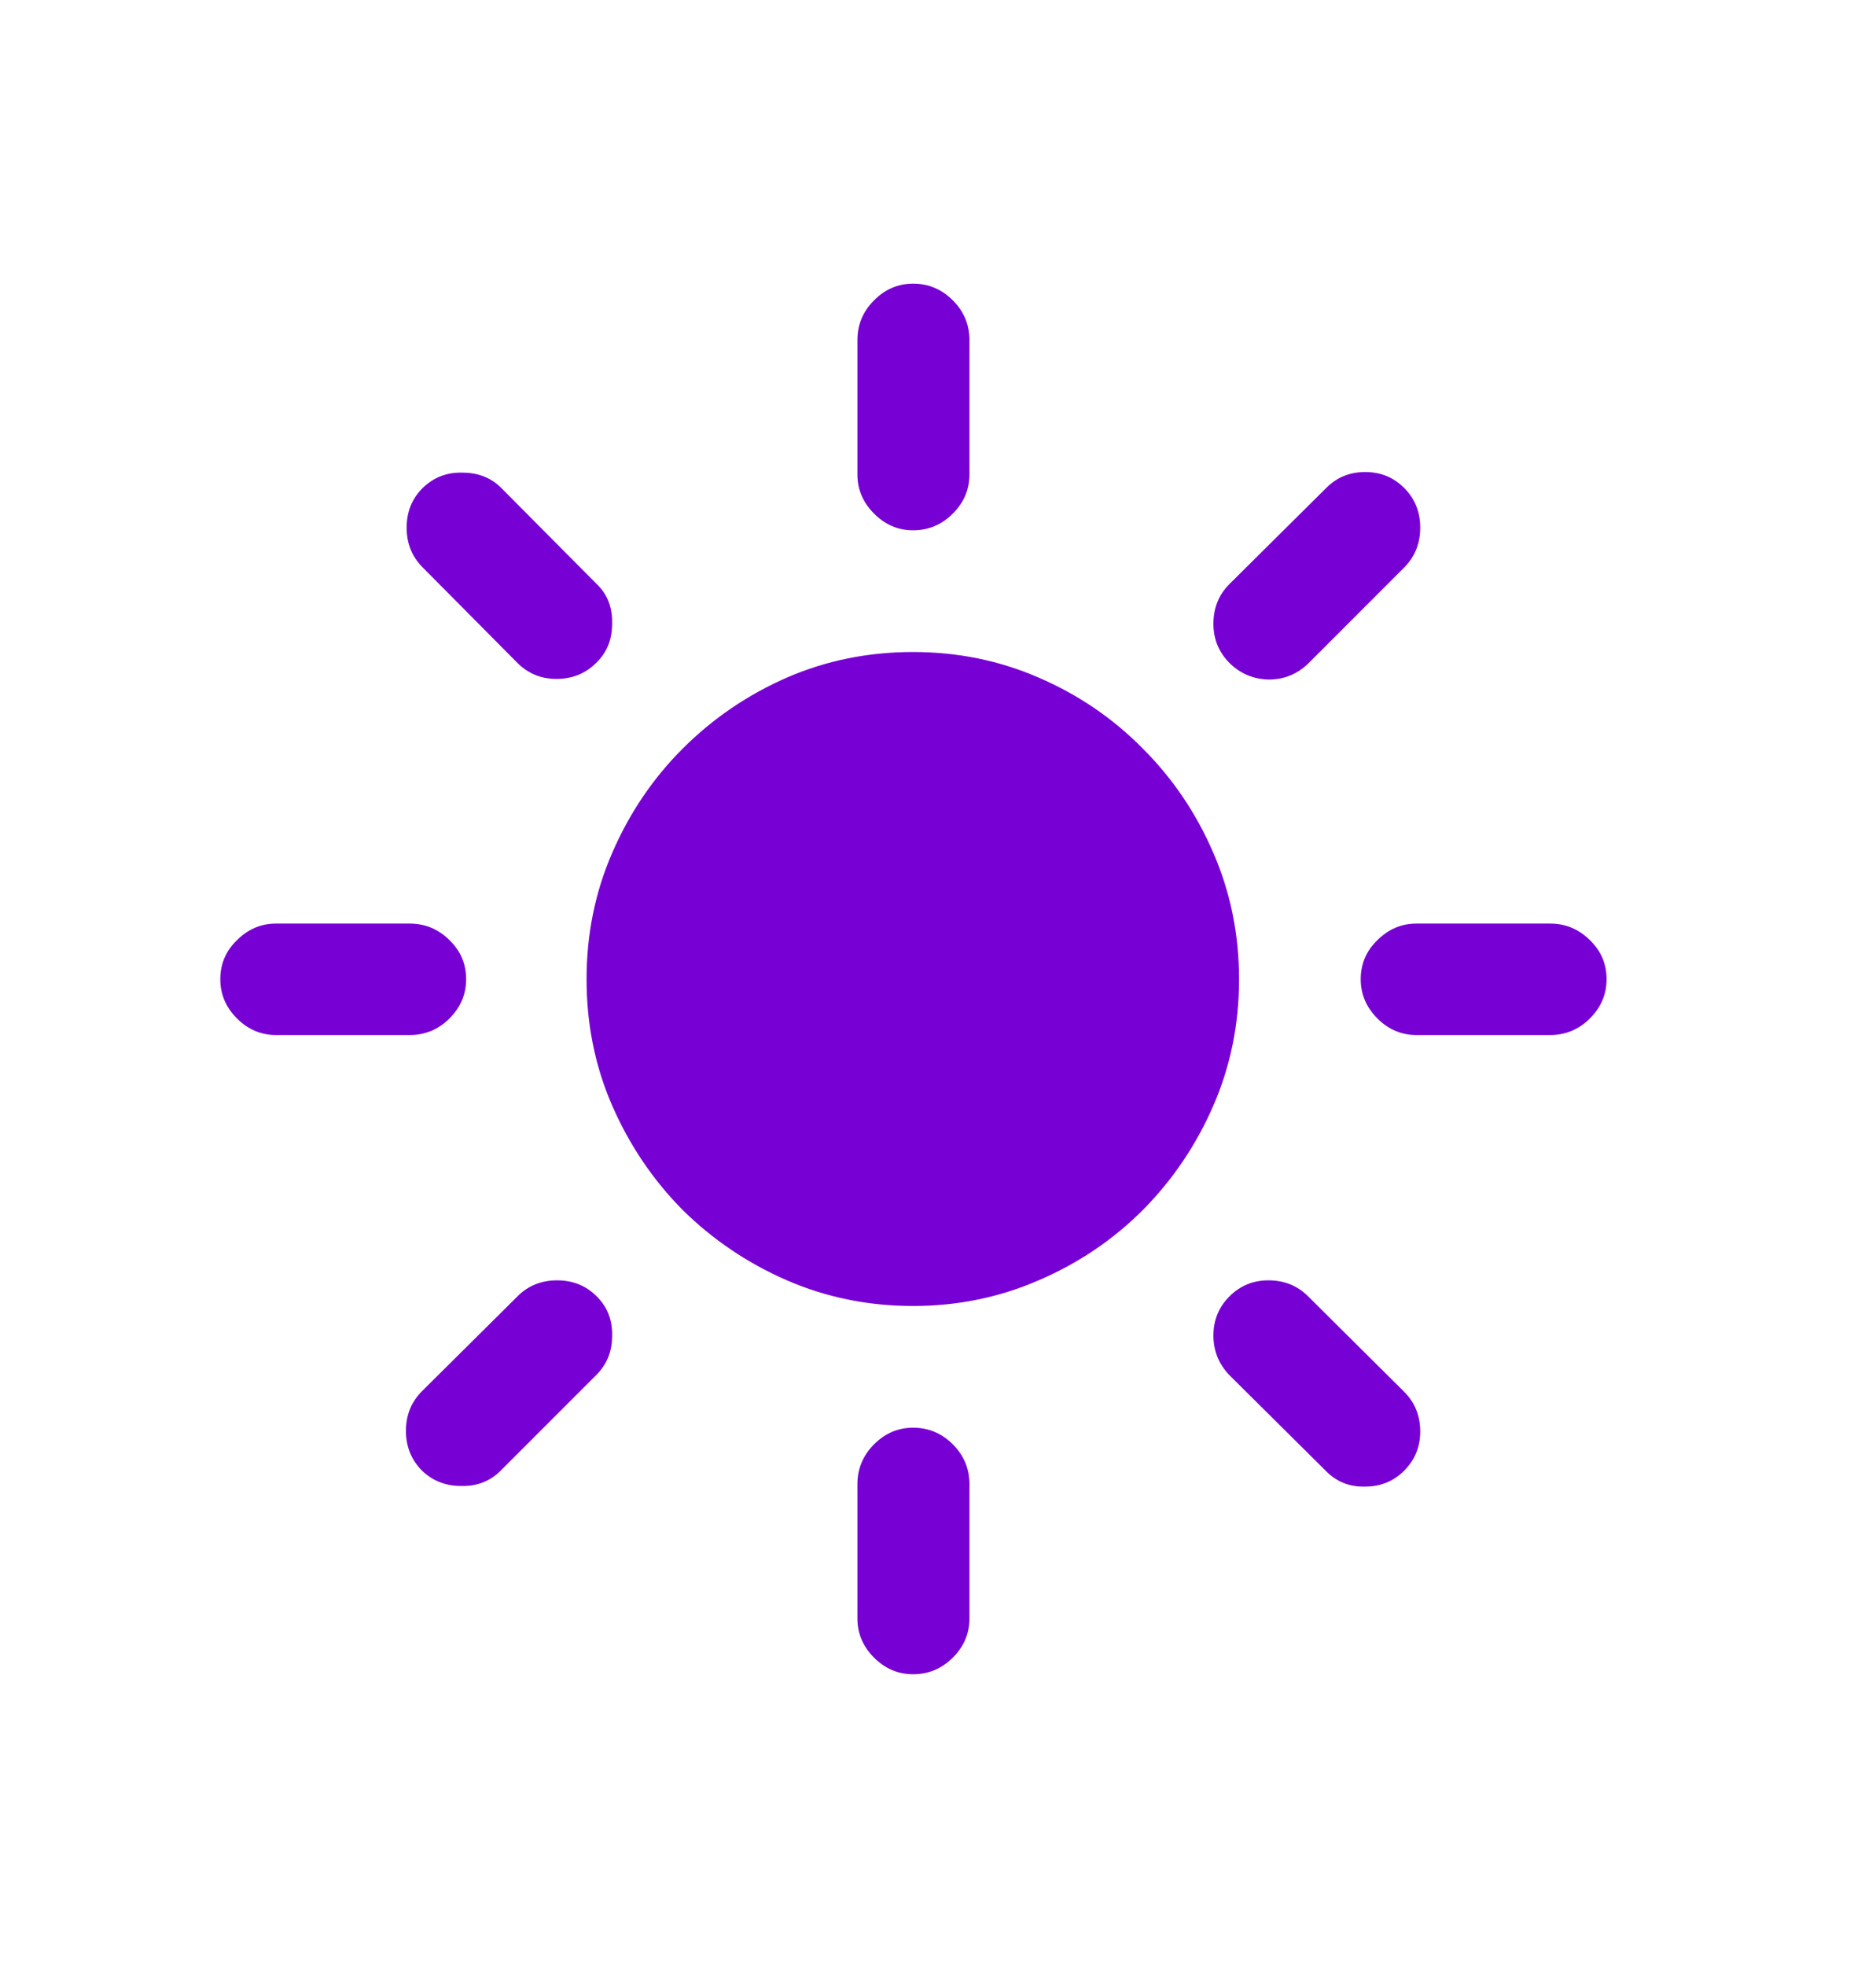 <svg width="21" height="22" viewBox="0 0 21 22" fill="none" xmlns="http://www.w3.org/2000/svg">
<path d="M10.221 7.296C9.72 7.296 9.249 7.391 8.809 7.582C8.37 7.774 7.98 8.039 7.641 8.378C7.306 8.713 7.044 9.102 6.852 9.546C6.661 9.986 6.566 10.457 6.566 10.958C6.566 11.46 6.661 11.931 6.852 12.37C7.044 12.81 7.306 13.2 7.641 13.539C7.98 13.873 8.37 14.136 8.809 14.327C9.249 14.518 9.72 14.614 10.221 14.614C10.718 14.614 11.187 14.518 11.626 14.327C12.071 14.136 12.46 13.873 12.794 13.539C13.129 13.2 13.392 12.81 13.583 12.37C13.774 11.931 13.87 11.46 13.87 10.958C13.87 10.457 13.774 9.986 13.583 9.546C13.392 9.102 13.129 8.713 12.794 8.378C12.46 8.039 12.071 7.774 11.626 7.582C11.187 7.391 10.718 7.296 10.221 7.296ZM10.852 3.805C10.852 3.633 10.79 3.485 10.666 3.361C10.541 3.236 10.393 3.174 10.221 3.174C10.054 3.174 9.908 3.236 9.784 3.361C9.66 3.485 9.598 3.633 9.598 3.805V5.31C9.598 5.477 9.66 5.623 9.784 5.747C9.908 5.872 10.054 5.934 10.221 5.934C10.393 5.934 10.541 5.872 10.666 5.747C10.79 5.623 10.852 5.477 10.852 5.31V3.805ZM13.762 6.536C13.643 6.655 13.583 6.803 13.583 6.98C13.583 7.152 13.643 7.298 13.762 7.418C13.882 7.537 14.027 7.599 14.199 7.604C14.376 7.604 14.527 7.542 14.651 7.418L15.719 6.35C15.838 6.23 15.898 6.082 15.898 5.905C15.898 5.728 15.838 5.58 15.719 5.461C15.6 5.341 15.454 5.282 15.282 5.282C15.11 5.282 14.964 5.341 14.845 5.461L13.762 6.536ZM17.353 11.582C17.525 11.582 17.673 11.52 17.798 11.396C17.922 11.271 17.984 11.126 17.984 10.958C17.984 10.786 17.922 10.641 17.798 10.521C17.673 10.397 17.525 10.335 17.353 10.335H15.855C15.688 10.335 15.542 10.397 15.418 10.521C15.294 10.641 15.232 10.786 15.232 10.958C15.232 11.126 15.294 11.271 15.418 11.396C15.542 11.52 15.688 11.582 15.855 11.582H17.353ZM14.644 14.507C14.524 14.387 14.376 14.327 14.199 14.327C14.027 14.327 13.882 14.387 13.762 14.507C13.643 14.626 13.583 14.772 13.583 14.944C13.583 15.116 13.643 15.264 13.762 15.388L14.845 16.463C14.964 16.583 15.11 16.64 15.282 16.635C15.454 16.635 15.6 16.576 15.719 16.456C15.838 16.337 15.898 16.191 15.898 16.019C15.898 15.842 15.838 15.694 15.719 15.575L14.644 14.507ZM10.852 16.607C10.852 16.435 10.79 16.287 10.666 16.162C10.541 16.038 10.393 15.976 10.221 15.976C10.054 15.976 9.908 16.038 9.784 16.162C9.66 16.287 9.598 16.435 9.598 16.607V18.112C9.598 18.279 9.66 18.425 9.784 18.549C9.908 18.673 10.054 18.735 10.221 18.735C10.393 18.735 10.541 18.673 10.666 18.549C10.79 18.425 10.852 18.279 10.852 18.112V16.607ZM4.724 15.567C4.604 15.687 4.544 15.835 4.544 16.012C4.544 16.184 4.602 16.329 4.716 16.449C4.836 16.568 4.984 16.628 5.161 16.628C5.338 16.633 5.486 16.576 5.605 16.456L6.673 15.388C6.793 15.269 6.852 15.123 6.852 14.951C6.857 14.774 6.8 14.626 6.68 14.507C6.561 14.387 6.413 14.327 6.236 14.327C6.059 14.327 5.911 14.387 5.792 14.507L4.724 15.567ZM3.089 10.335C2.922 10.335 2.776 10.397 2.652 10.521C2.528 10.641 2.466 10.786 2.466 10.958C2.466 11.126 2.528 11.271 2.652 11.396C2.776 11.52 2.922 11.582 3.089 11.582H4.587C4.759 11.582 4.908 11.52 5.032 11.396C5.156 11.271 5.218 11.126 5.218 10.958C5.218 10.786 5.156 10.641 5.032 10.521C4.908 10.397 4.759 10.335 4.587 10.335H3.089ZM5.792 7.418C5.911 7.537 6.057 7.597 6.229 7.597C6.406 7.597 6.554 7.537 6.673 7.418C6.793 7.303 6.852 7.157 6.852 6.98C6.857 6.799 6.8 6.651 6.68 6.536L5.612 5.461C5.498 5.346 5.352 5.289 5.175 5.289C5.003 5.284 4.855 5.341 4.731 5.461C4.611 5.58 4.552 5.728 4.552 5.905C4.552 6.077 4.609 6.223 4.724 6.342L5.792 7.418Z" fill="#7700D5"/>
</svg>
